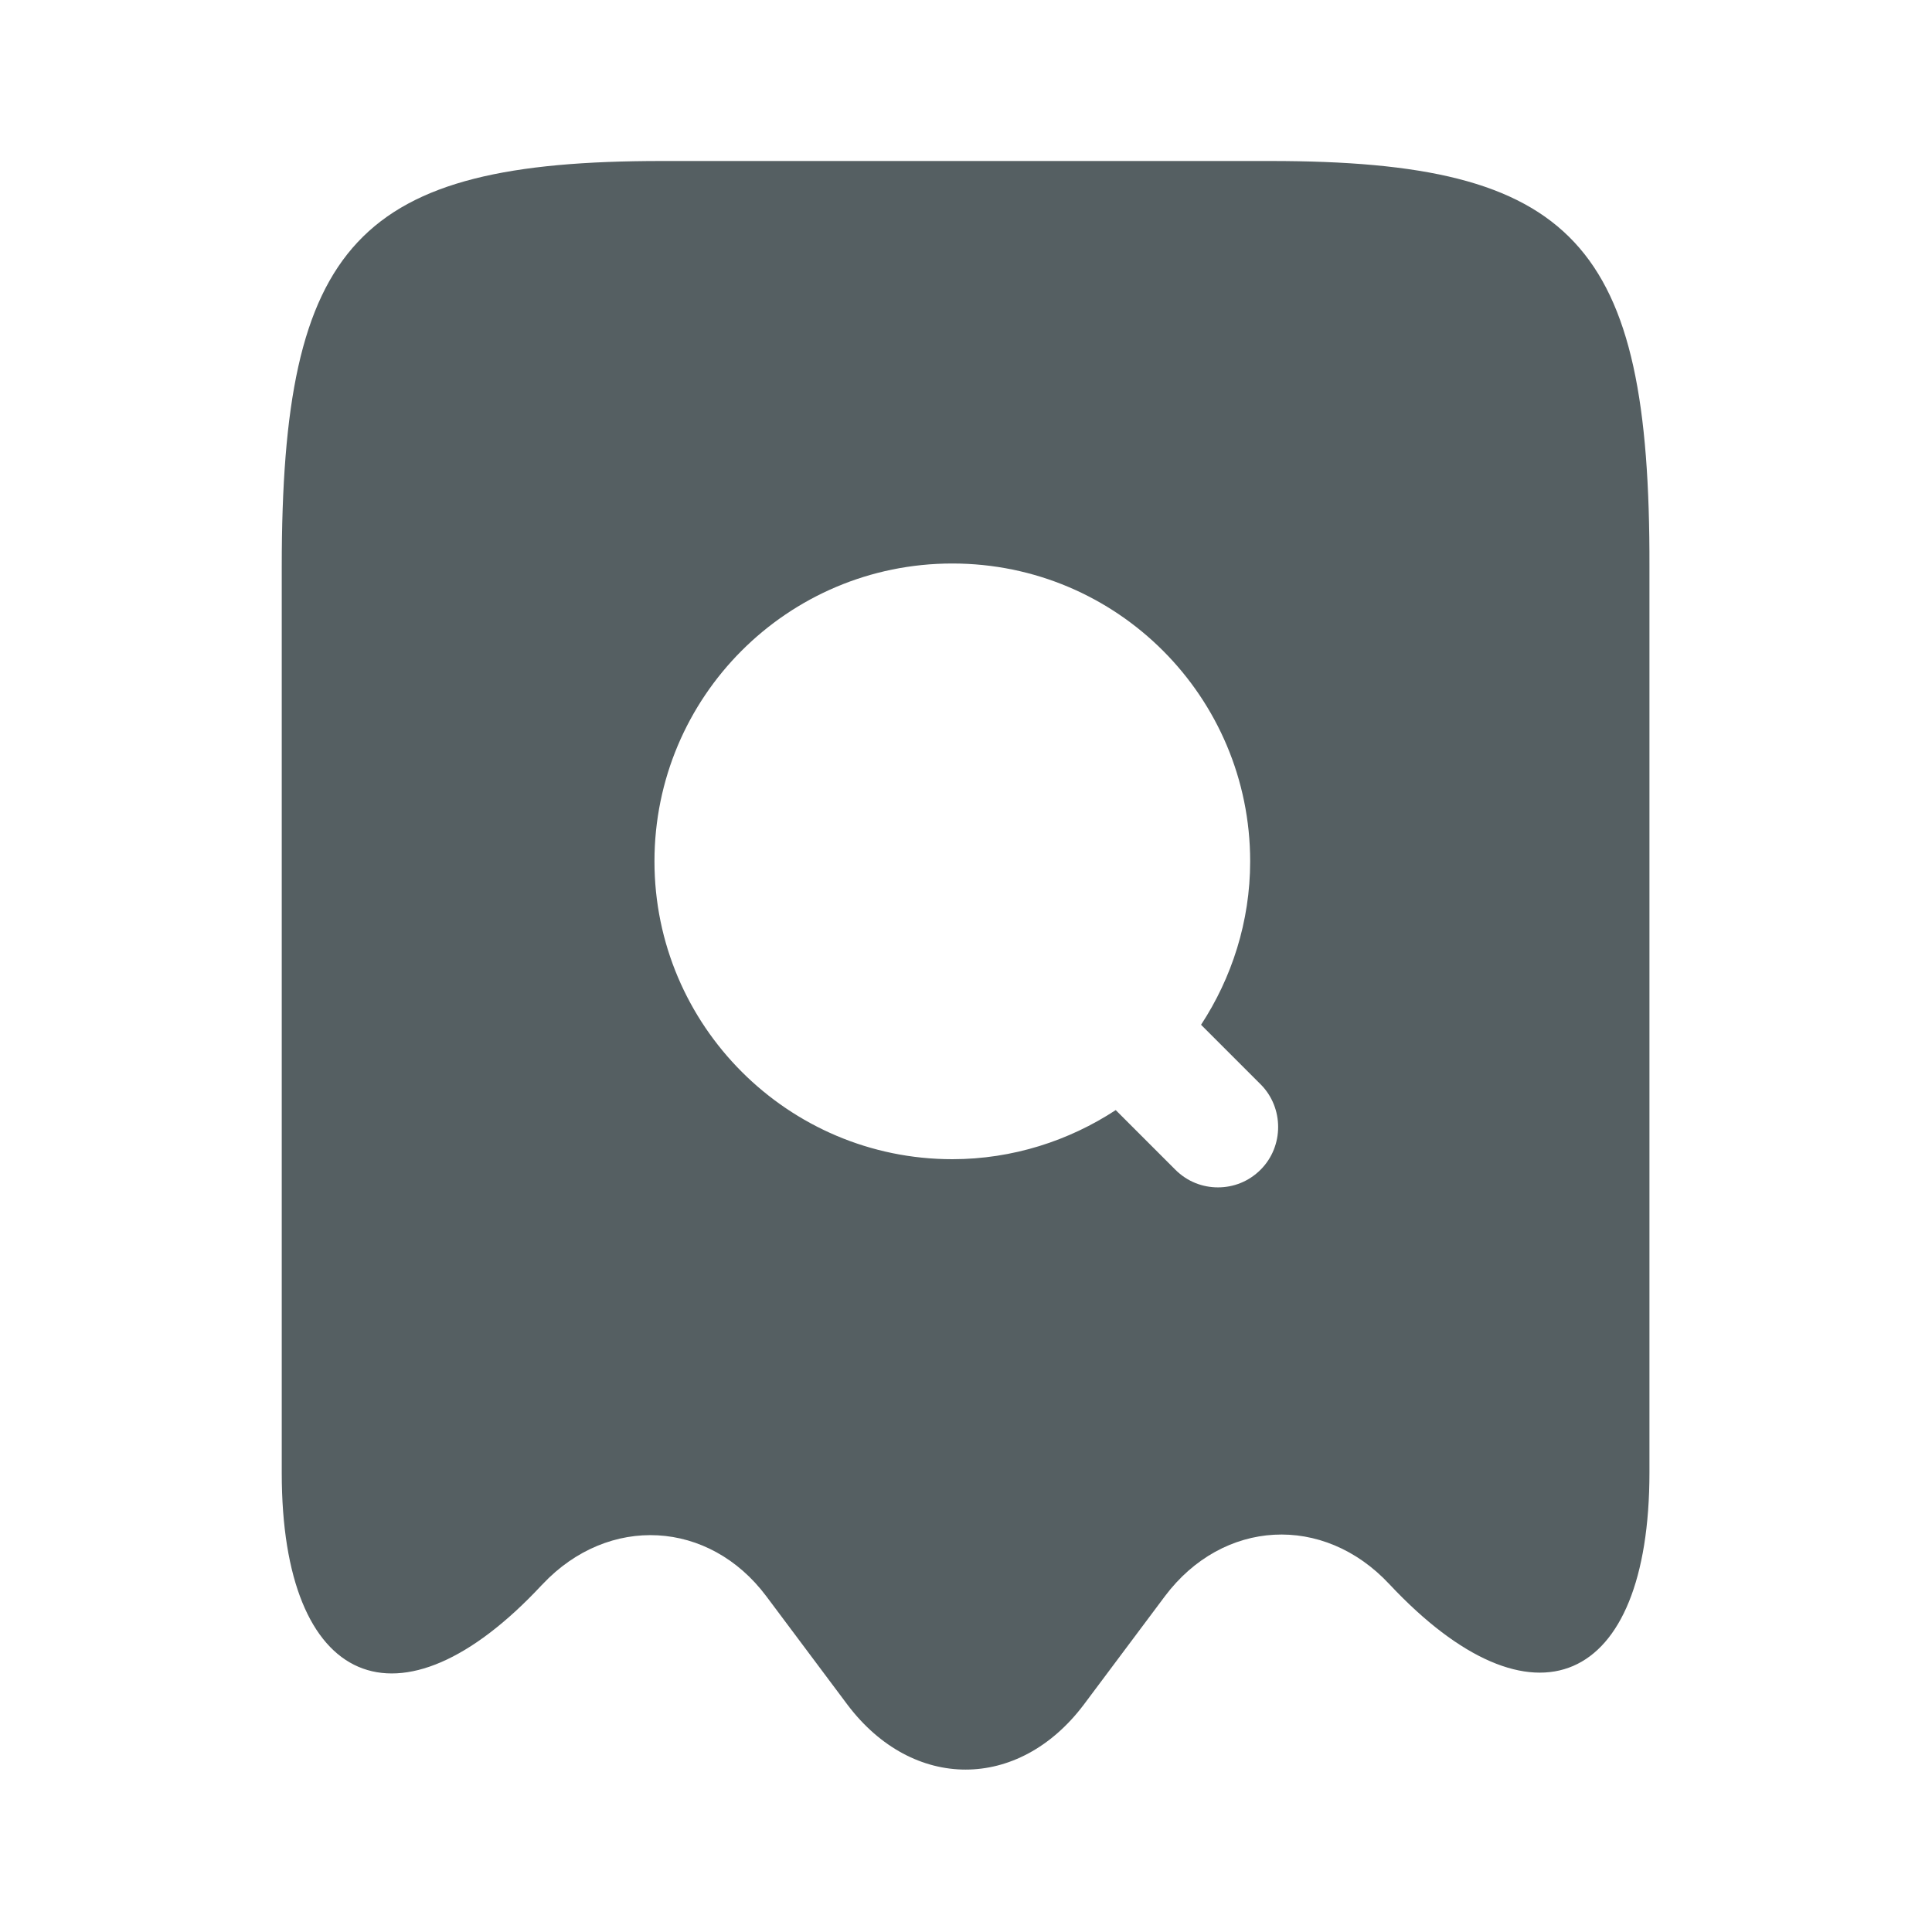 <svg width="24" height="24" viewBox="0 0 24 24" fill="none" xmlns="http://www.w3.org/2000/svg">
<path d="M15.78 2H8.22C4.44 2 3.5 3.01 3.5 7.04V18.3C3.5 20.96 4.96 21.59 6.73 19.69L6.74 19.68C7.56 18.81 8.81 18.88 9.52 19.83L10.53 21.18C11.34 22.25 12.65 22.25 13.46 21.18L14.47 19.83C15.19 18.87 16.44 18.8 17.26 19.68C19.04 21.58 20.49 20.95 20.49 18.29V7.04C20.5 3.01 19.56 2 15.78 2ZM15.66 14.53C15.51 14.68 15.32 14.75 15.13 14.75C14.94 14.75 14.75 14.68 14.6 14.53L13.86 13.79C13.28 14.17 12.58 14.4 11.83 14.4C9.79 14.4 8.13 12.74 8.13 10.7C8.13 8.66 9.78 7 11.83 7C13.88 7 15.53 8.66 15.53 10.7C15.53 11.45 15.3 12.15 14.92 12.73L15.66 13.47C15.95 13.76 15.95 14.24 15.66 14.53Z" fill="#555F62"/>
</svg>
